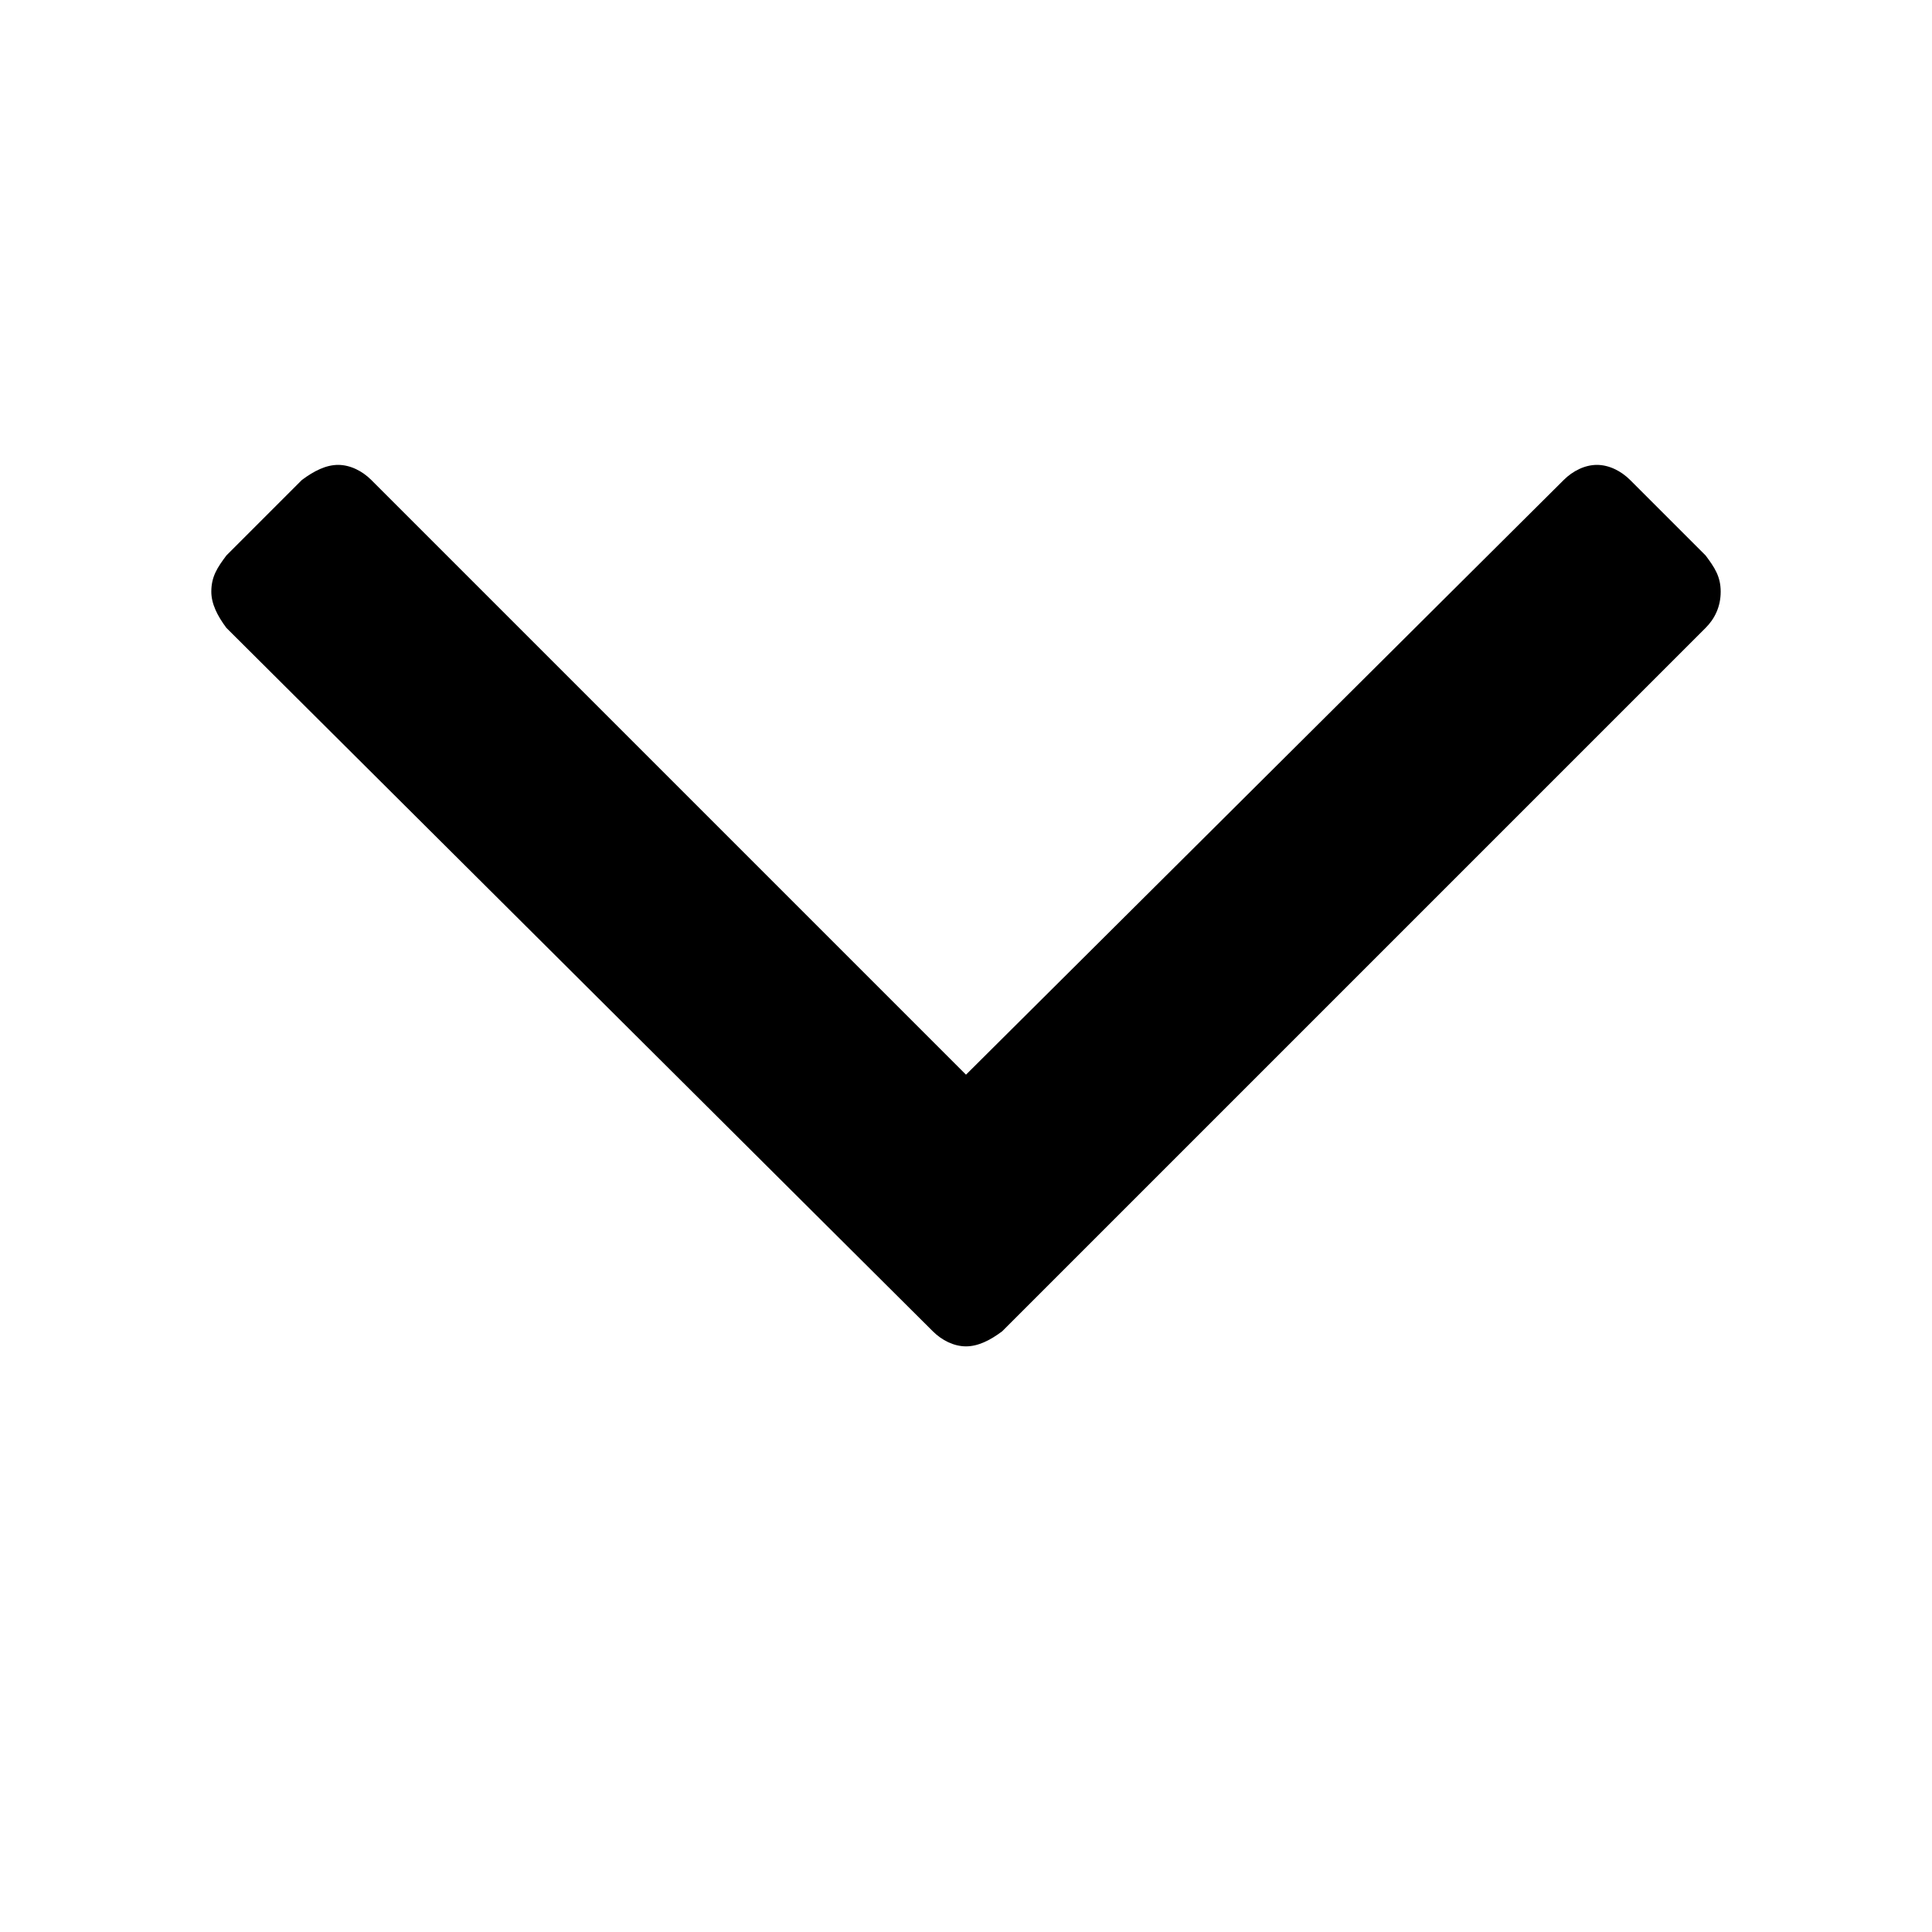 <svg xmlns="http://www.w3.org/2000/svg" version="1.1" x="0px" y="0px" viewBox="0 0 64 64" enable-background="new 0 0 64 64" xml:space="preserve"><path d="M56.5 18.4L54 15.9c-0.3-0.3-0.7-0.5-1.1-0.5 -0.4 0-0.8 0.2-1.1 0.5L32 35.6 12.3 15.9c-0.3-0.3-0.7-0.5-1.1-0.5 -0.4 0-0.8 0.2-1.2 0.5l-2.5 2.5C7.2 18.8 7 19.1 7 19.6c0 0.4 0.2 0.8 0.5 1.2l23.4 23.3c0.3 0.3 0.7 0.5 1.1 0.5 0.4 0 0.8-0.2 1.2-0.5l23.3-23.3c0.3-0.3 0.5-0.7 0.5-1.2C57 19.1 56.8 18.8 56.5 18.4z"/></svg>